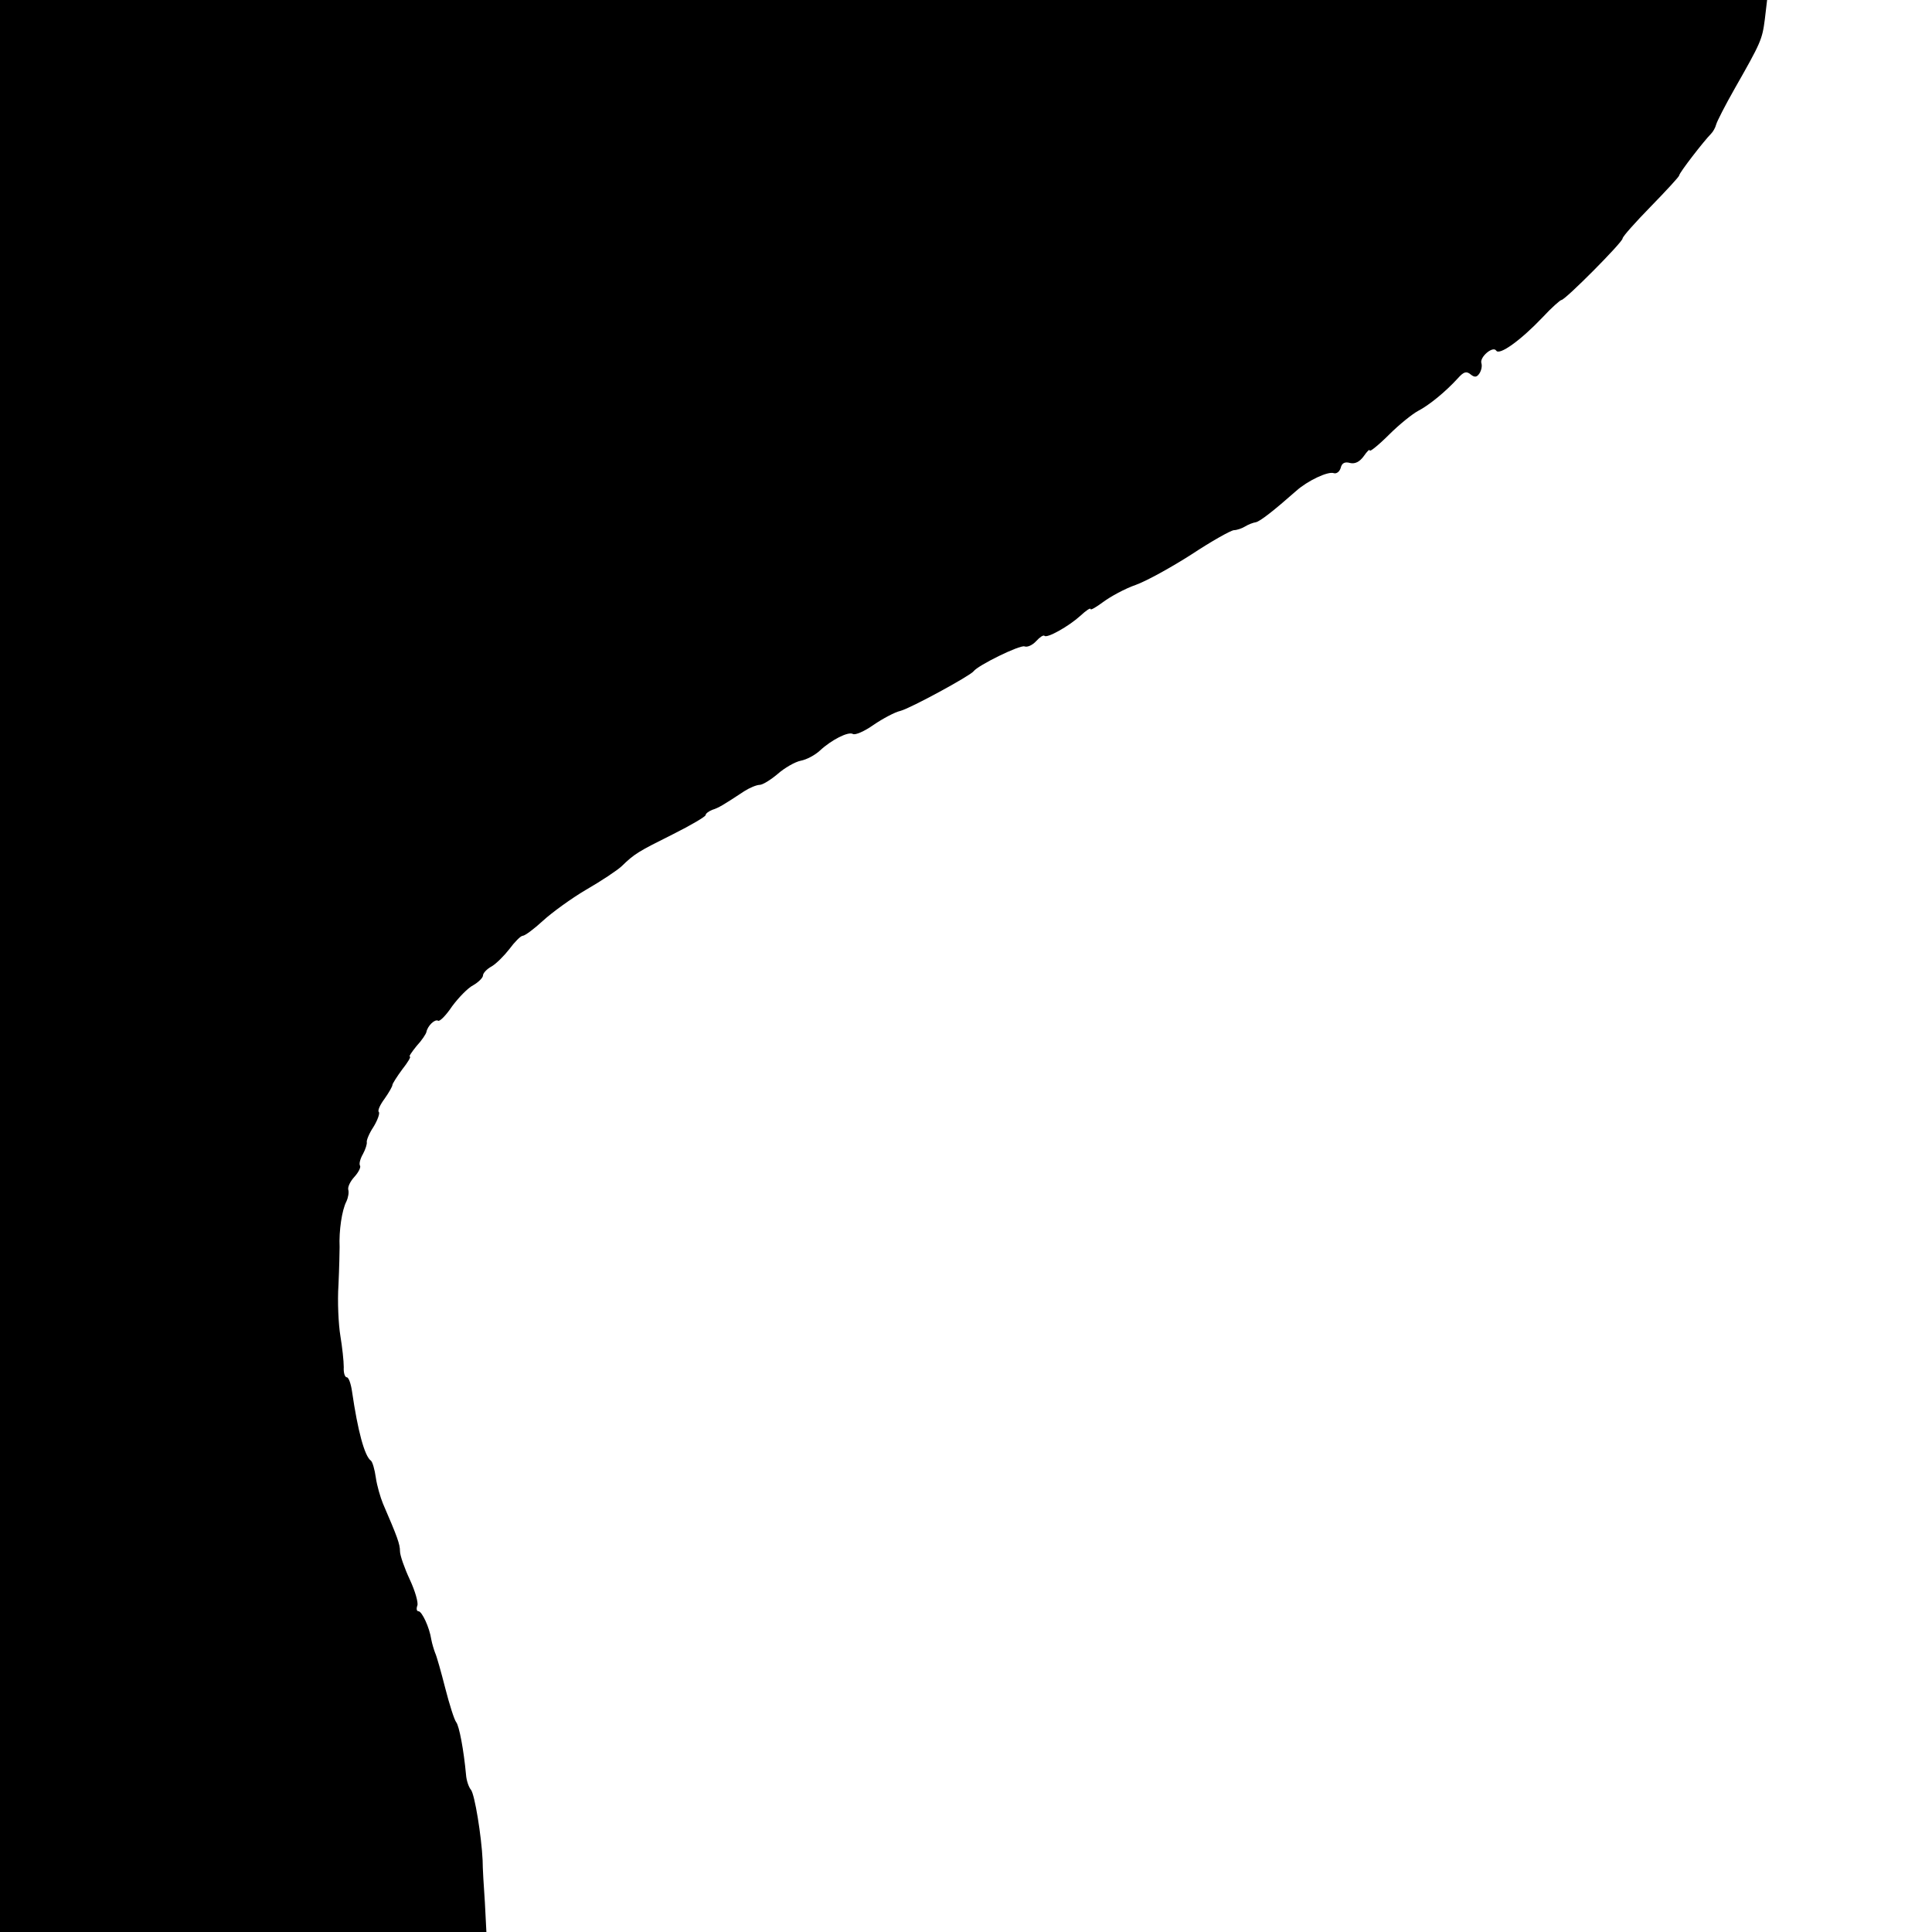 <?xml version="1.0" standalone="no"?>
<!DOCTYPE svg PUBLIC "-//W3C//DTD SVG 20010904//EN"
 "http://www.w3.org/TR/2001/REC-SVG-20010904/DTD/svg10.dtd">
<svg version="1.0" xmlns="http://www.w3.org/2000/svg"
 width="512pt" height="512pt" viewBox="0 0 512 512"
 preserveAspectRatio="xMidYMid meet">
<g transform="translate(0,512) scale(0.1,-0.1)"
fill="#000000" stroke="none">
<path d="M0 2560 l0 -2560 645 0 644 0 -4 78 c-3 42 -6 93 -6 112 -3 64 -21
175 -31 187 -6 7 -12 25 -13 40 -6 65 -18 129 -26 139 -5 6 -18 47 -29 90 -11
43 -23 86 -27 94 -3 8 -8 24 -10 35 -5 33 -25 75 -34 75 -5 0 -6 7 -3 15 3 8
-6 39 -20 69 -14 30 -26 64 -26 75 0 19 -7 38 -45 126 -7 17 -16 48 -19 69 -3
22 -9 42 -13 45 -17 12 -35 80 -50 183 -3 21 -9 38 -14 38 -5 0 -9 12 -8 27 0
16 -4 53 -9 83 -5 30 -8 91 -5 135 2 44 3 89 3 100 -2 43 6 98 18 121 5 11 7
24 5 31 -2 7 5 22 16 34 11 12 18 26 15 30 -3 5 1 19 8 31 7 13 11 27 10 31
-1 5 6 23 18 41 11 18 17 36 14 39 -4 3 3 19 15 35 12 17 21 33 21 37 0 3 12
22 26 41 15 19 24 34 20 34 -3 0 5 12 18 28 14 15 25 32 26 37 3 16 22 35 31
30 4 -3 21 14 37 38 17 23 42 49 56 56 14 8 26 20 26 26 0 6 10 17 23 24 12 7
33 28 47 46 14 19 30 35 35 35 6 0 30 18 54 40 24 22 75 59 114 82 40 23 82
51 94 62 35 34 44 39 136 85 48 24 87 47 87 51 0 4 8 10 18 14 16 5 28 12 84
49 14 9 33 17 41 17 8 0 29 13 48 29 18 16 46 32 61 35 16 3 38 15 51 27 30
28 75 51 87 44 6 -4 31 7 55 24 25 17 57 34 71 37 27 7 185 93 194 105 12 16
122 70 135 66 7 -3 21 3 31 14 9 10 19 17 22 14 7 -7 64 25 95 53 15 14 27 22
27 18 0 -4 15 5 34 19 19 14 57 35 86 45 28 10 95 47 148 81 53 35 103 63 112
64 8 0 22 5 30 10 8 5 21 10 28 11 11 2 48 31 107 83 30 27 85 53 100 47 7 -2
15 4 18 14 3 13 11 17 25 13 13 -3 25 3 36 18 9 13 16 20 16 15 0 -4 23 14 51
42 27 27 62 55 77 63 29 15 72 50 105 86 16 18 23 20 34 11 11 -9 17 -8 24 3
5 8 7 19 5 26 -6 16 30 47 39 34 8 -14 65 27 123 88 24 26 47 46 50 46 10 0
162 153 162 163 0 5 34 43 75 85 41 42 75 79 75 82 0 7 66 92 84 110 6 6 12
17 14 25 2 8 24 51 49 95 70 123 73 130 80 184 l6 51 -2342 0 -2341 0 0 -2560z"/>
</g>
</svg>
